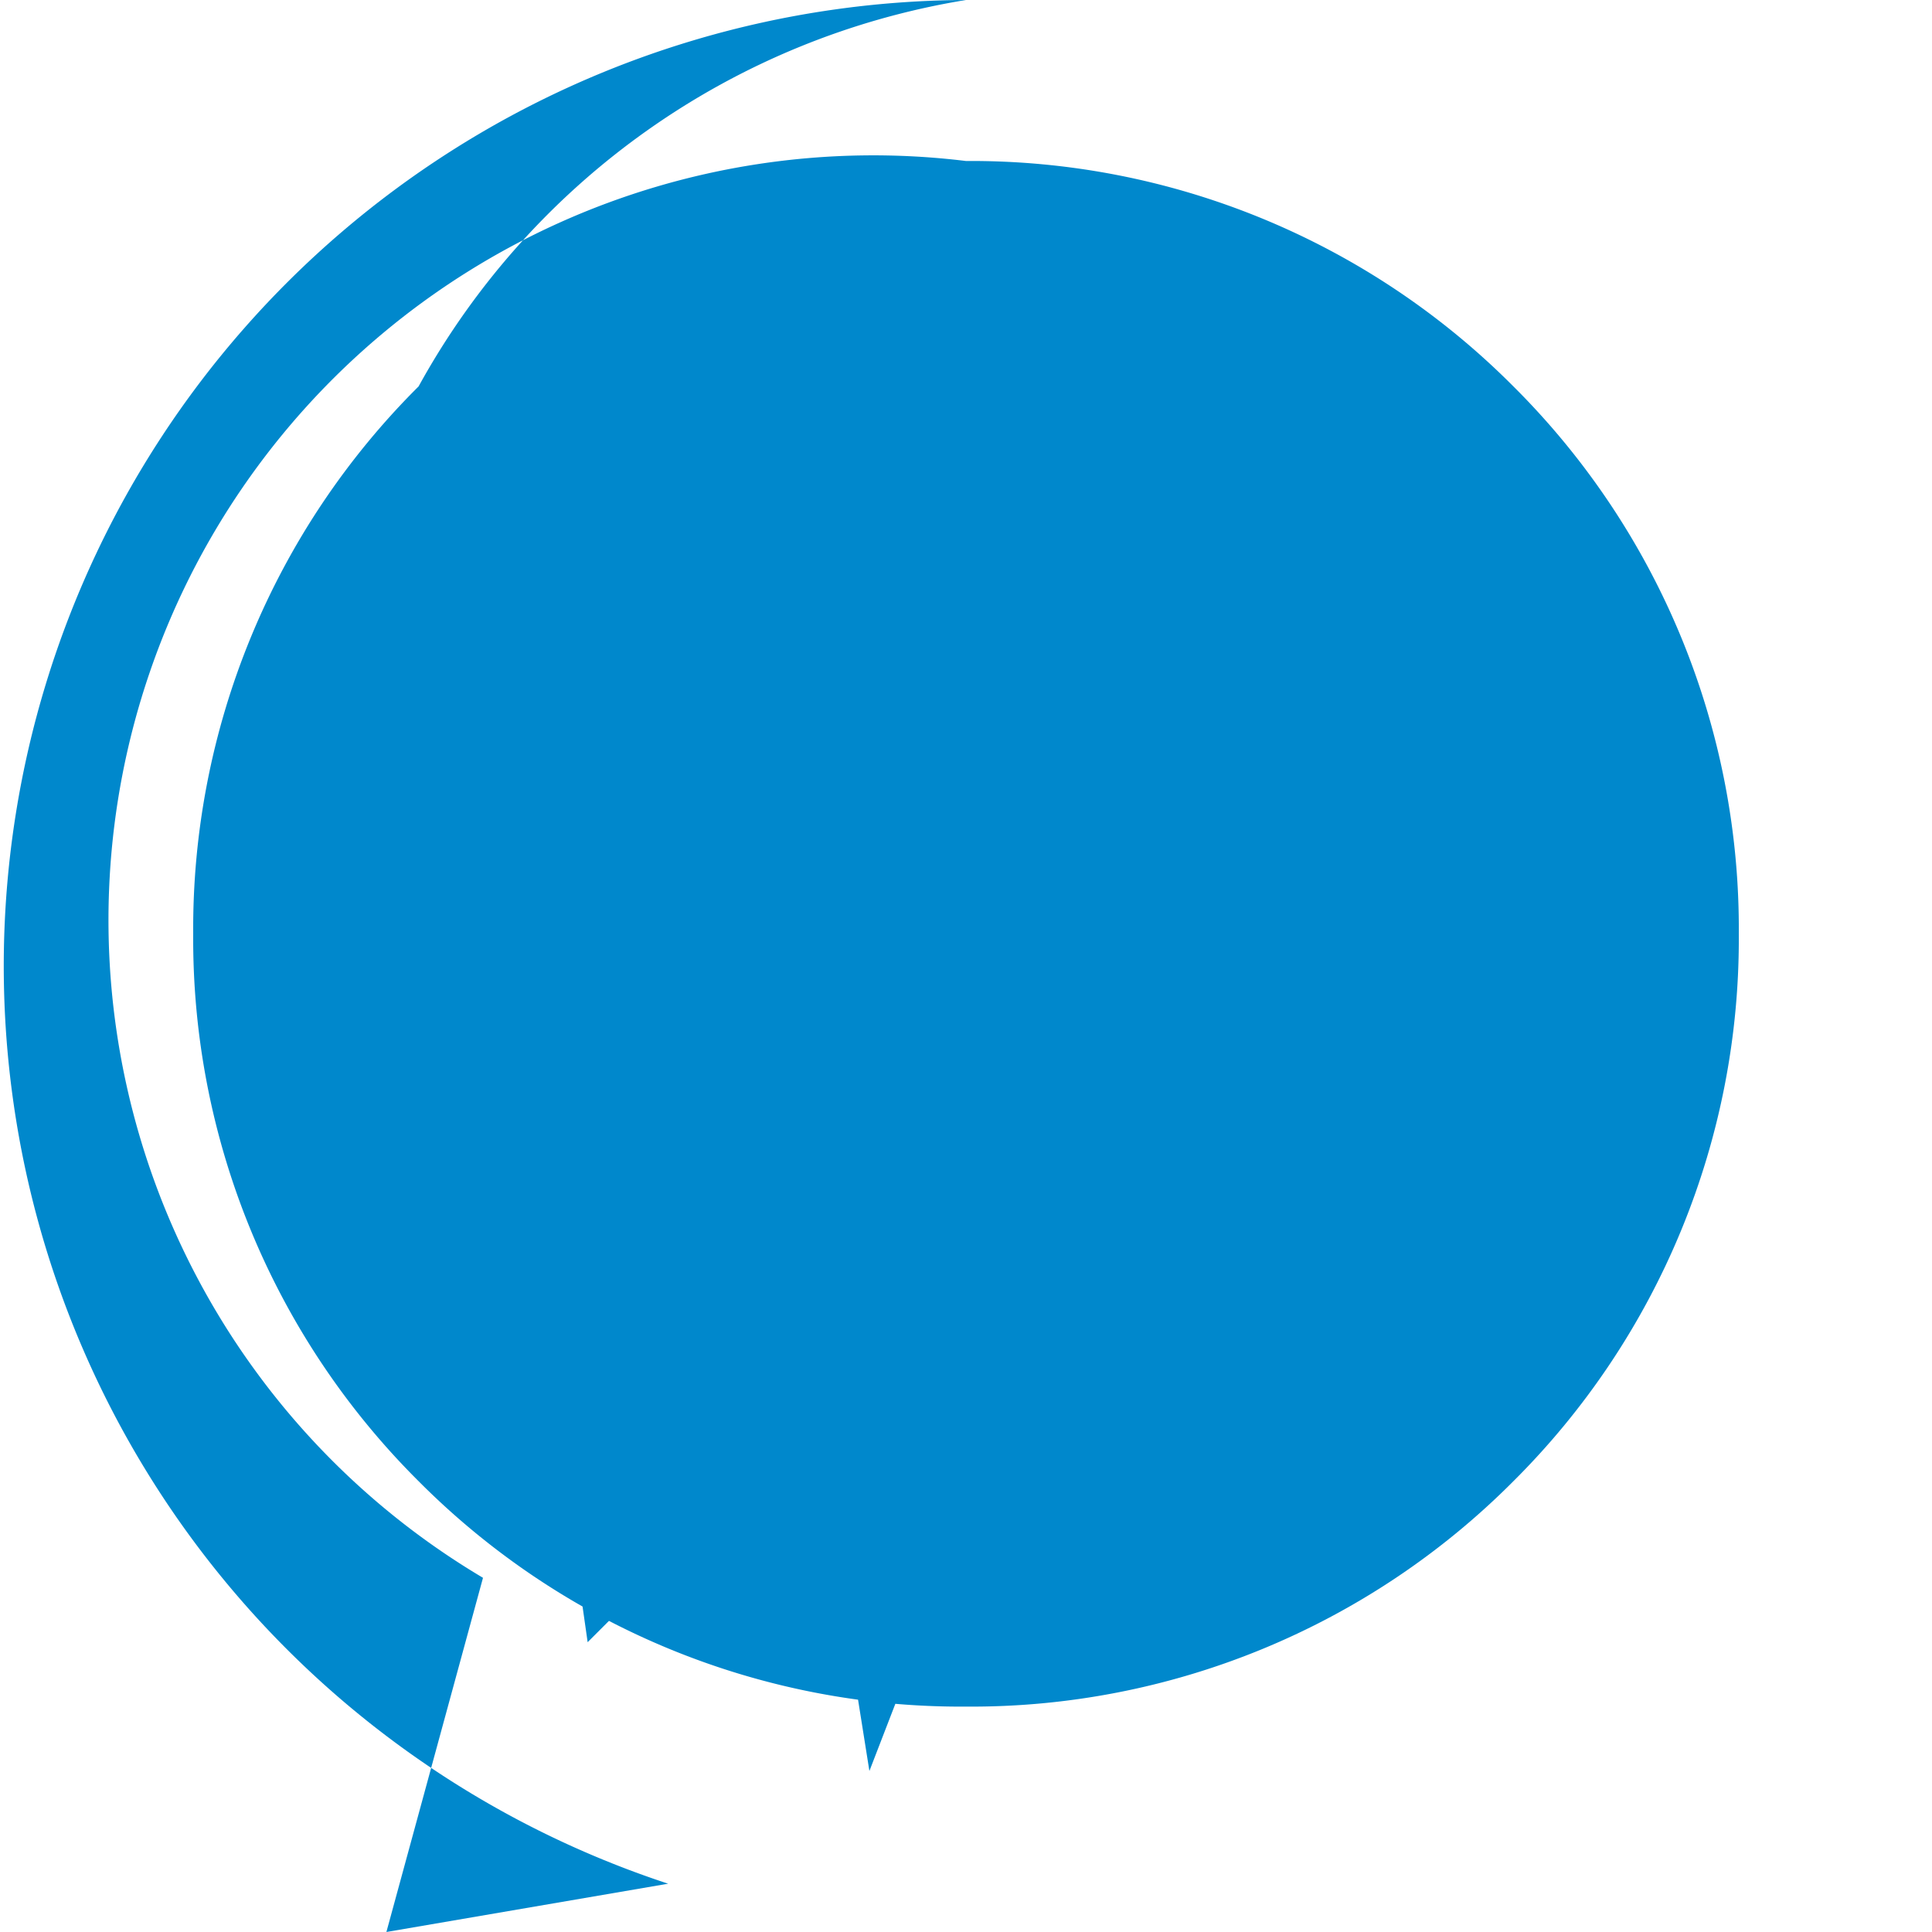 <svg xmlns="http://www.w3.org/2000/svg" viewBox="0 0 24 24">
    <path d="M12 0a12 12 0 0 0-3.7 23.4L4.8 24l1.2-4.4A9.5 9.5 0 0 1 12 2a9.5 9.5 0 0 1 6.8 2.8a9.5 9.5 0 0 1 2.8 6.8a9.5 9.5 0 0 1-2.8 6.8a9.5 9.5 0 0 1-6.8 2.8a9.5 9.5 0 0 1-6.8-2.8a9.5 9.5 0 0 1-2.8-6.8a9.5 9.5 0 0 1 2.8-6.8A9.5 9.5 0 0 1 12 0zm4.4 7.5l-5.6 14.5l-.7-4.4l-2.8 2.8l-.4-2.8l7-7.2z" fill="#0088cc"/>
</svg>
